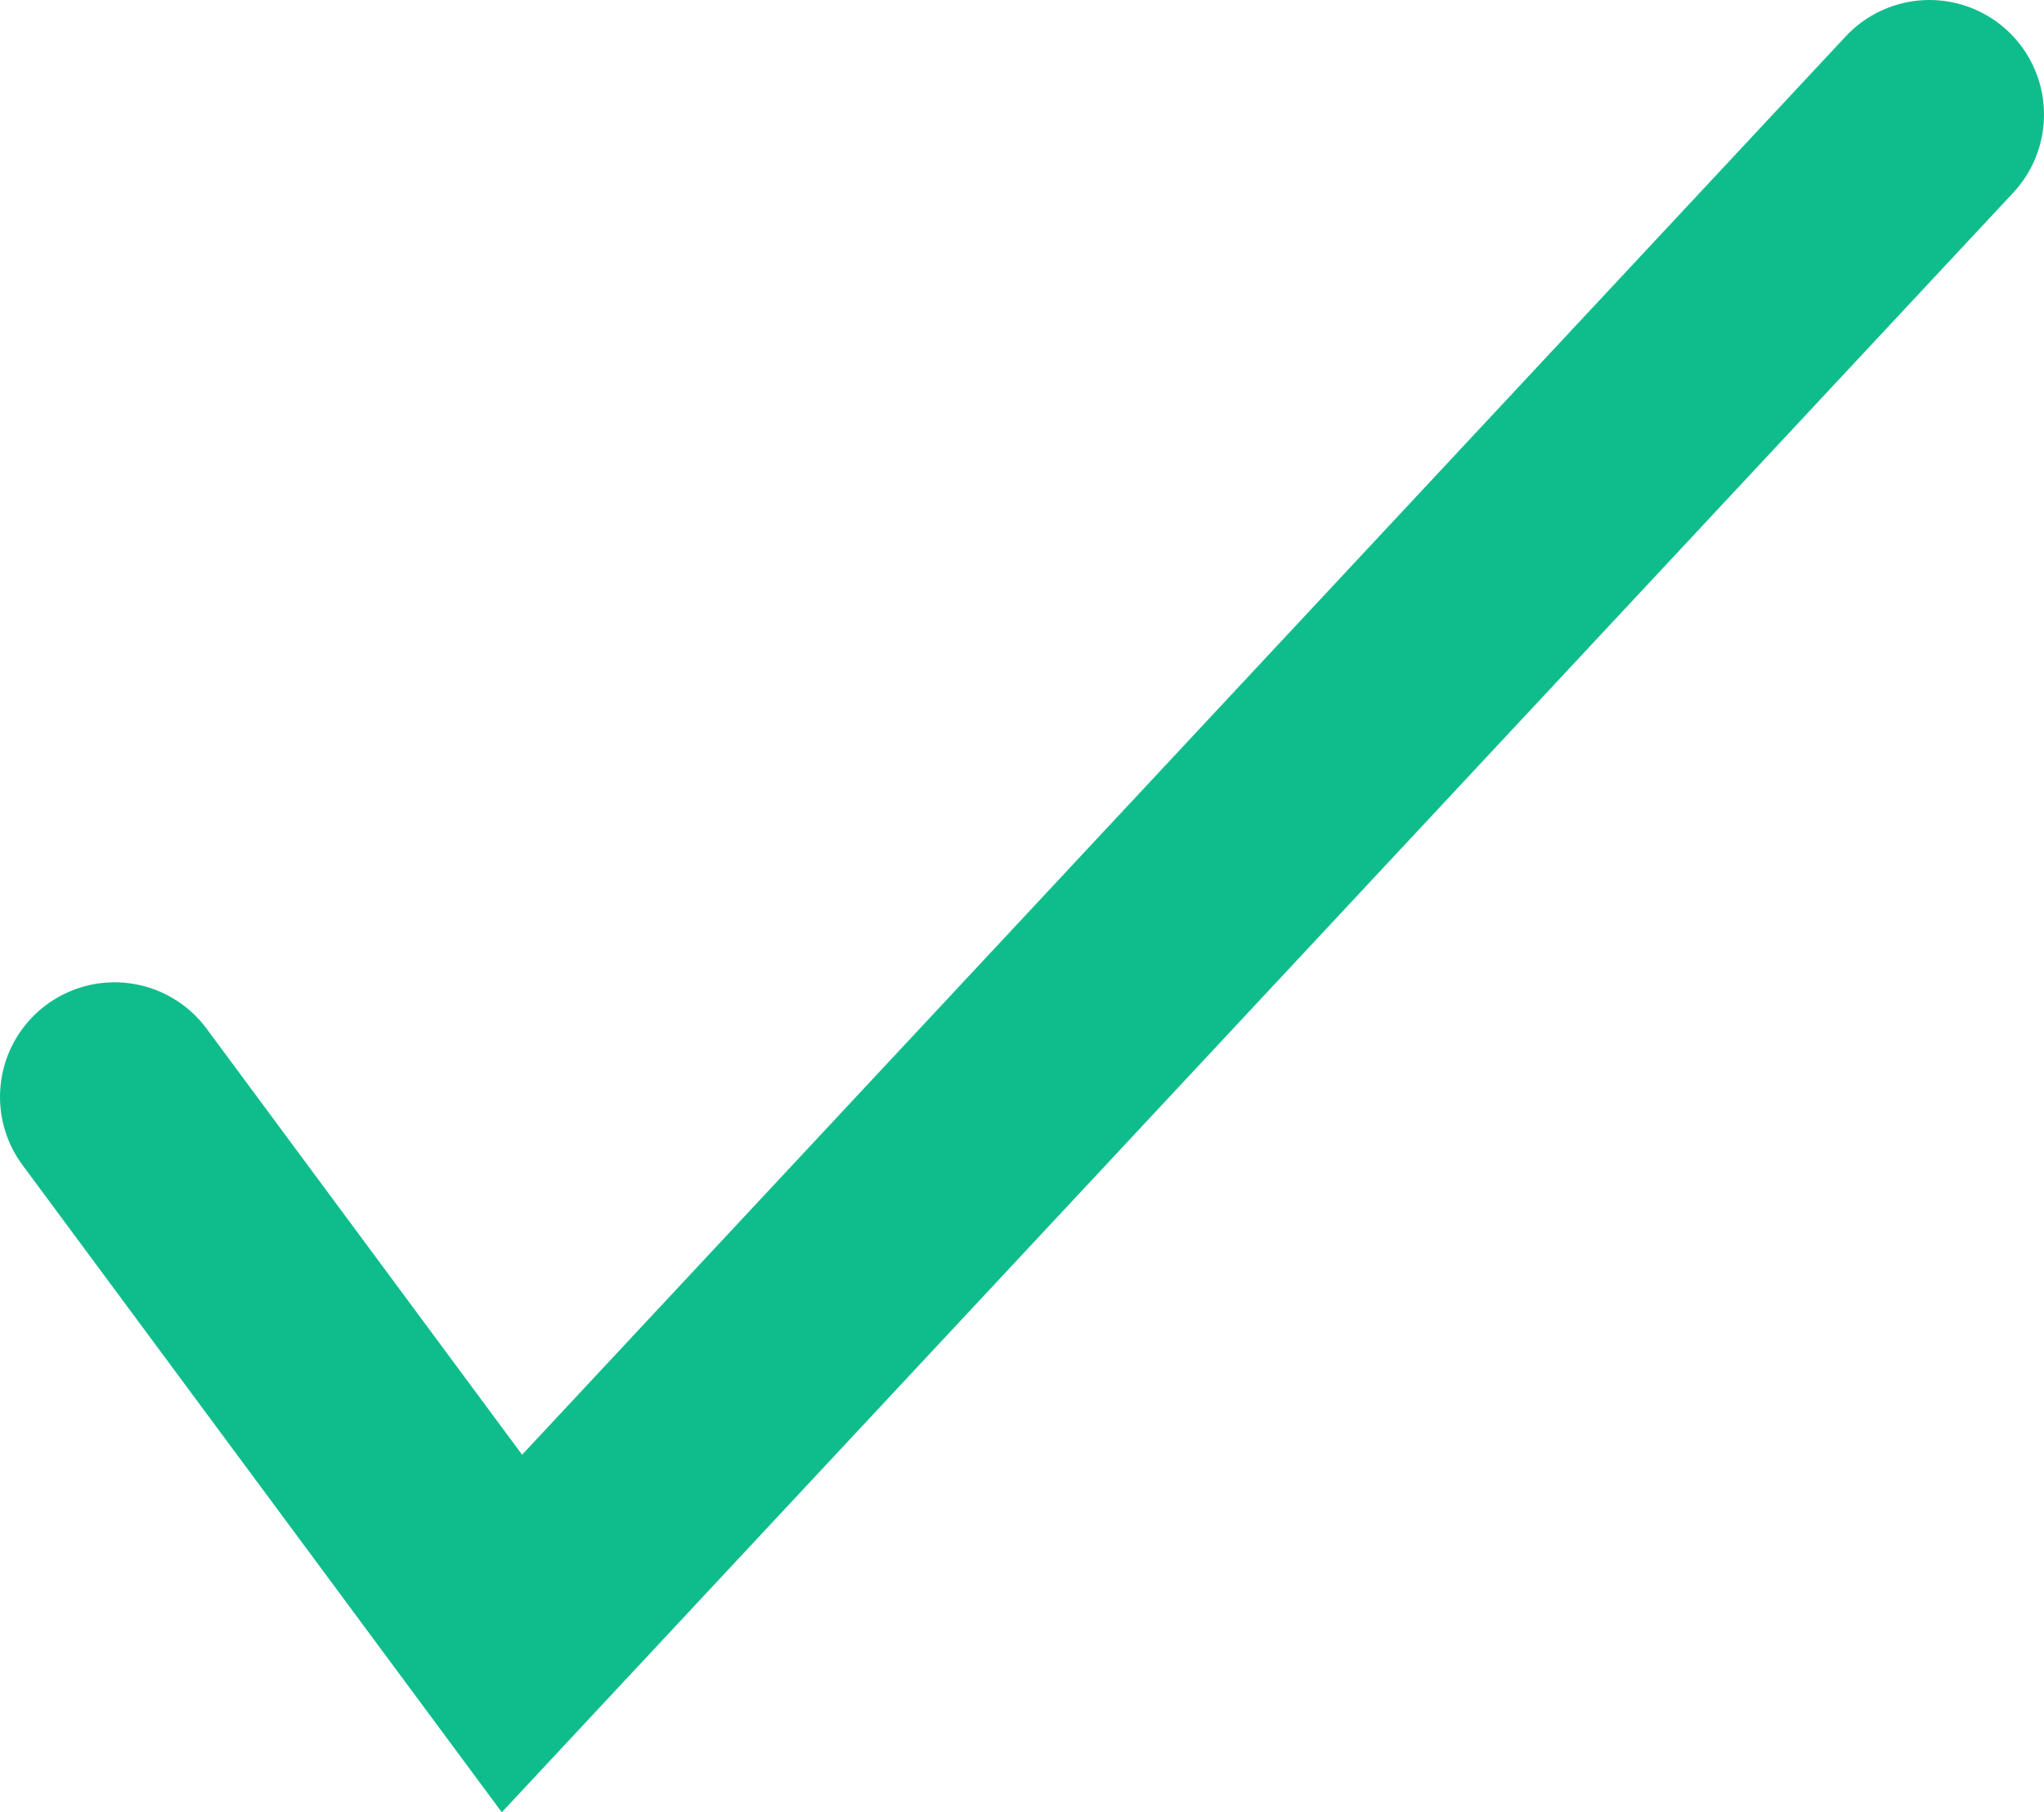 <svg version="1.1" xmlns="http://www.w3.org/2000/svg" xmlns:xlink="http://www.w3.org/1999/xlink" width="17.843" height="15.818" viewBox="0,0,17.843,15.818"><g transform="translate(-230,-173.182)"><g data-paper-data="{&quot;isPaintingLayer&quot;:true}" fill="none" fill-rule="nonzero" stroke="#0fbd8c" stroke-width="2" stroke-linecap="round" stroke-linejoin="miter" stroke-miterlimit="10" stroke-dasharray="" stroke-dashoffset="0" style="mix-blend-mode: normal"><path d="M246.843,174.182l-12.374,13.258l-3.469,-4.684" data-paper-data="{&quot;origPos&quot;:null,&quot;index&quot;:null}"/></g></g></svg>
